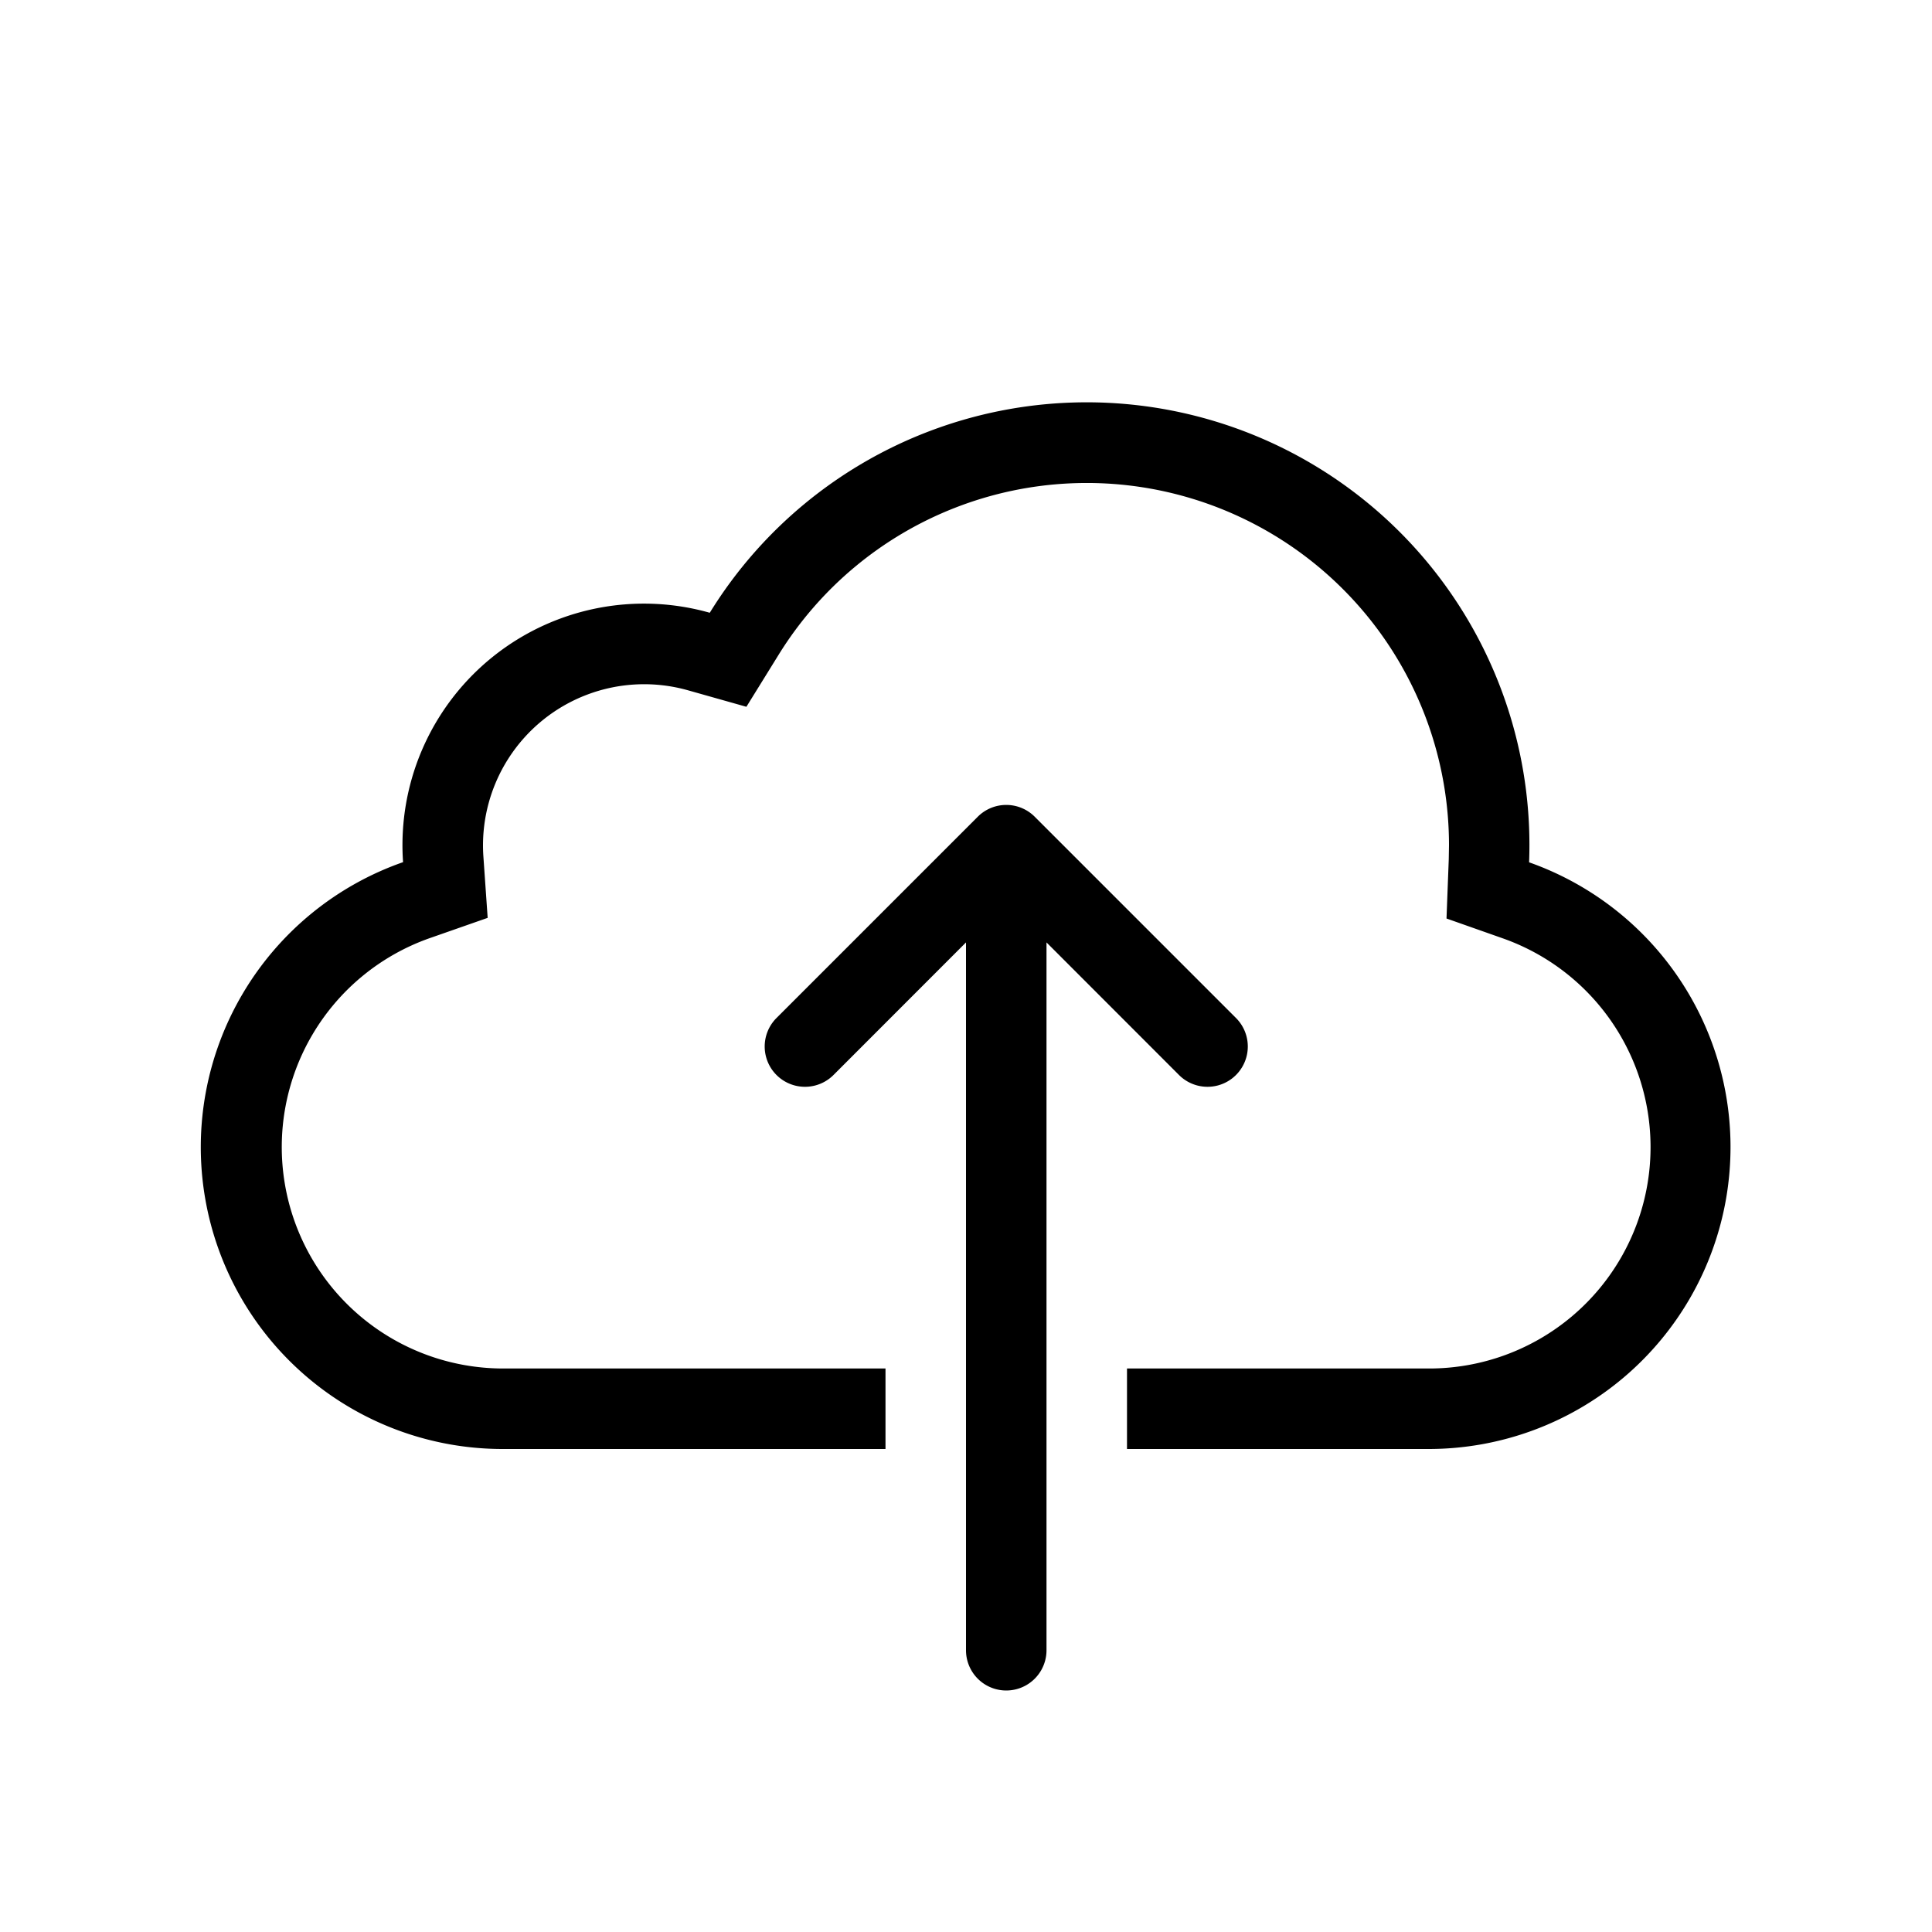 <svg
  xmlns="http://www.w3.org/2000/svg"
  width="24"
  height="24"
  fill="none"
  viewBox="0 0 24 24"
>
  <path
    fill="currentColor"
    fill-rule="evenodd"
    d="M6.25 18a3.75 3.75 0 0 1-1.243-7.29 3 3 0 0 1 3.81-3.098 5.5 5.5 0 0 1 10.178 3.1A3.751 3.751 0 0 1 17.751 18H14v-1h3.75a2.75 2.75 0 0 0 .914-5.345l-.695-.245.028-.736L18 10.5a4.5 4.5 0 0 0-8.331-2.361l-.397.641-.726-.205a2.002 2.002 0 0 0-2.541 2.067l.053.76-.72.252A2.751 2.751 0 0 0 6.25 17H11v1zM13 11.707V20.5a.5.5 0 0 1-1 0v-8.793l-1.646 1.647a.5.5 0 0 1-.708-.708l2.5-2.5a.5.5 0 0 1 .708 0l2.5 2.5a.5.5 0 0 1-.708.708z"
    clip-rule="evenodd"
  ></path>
</svg>
